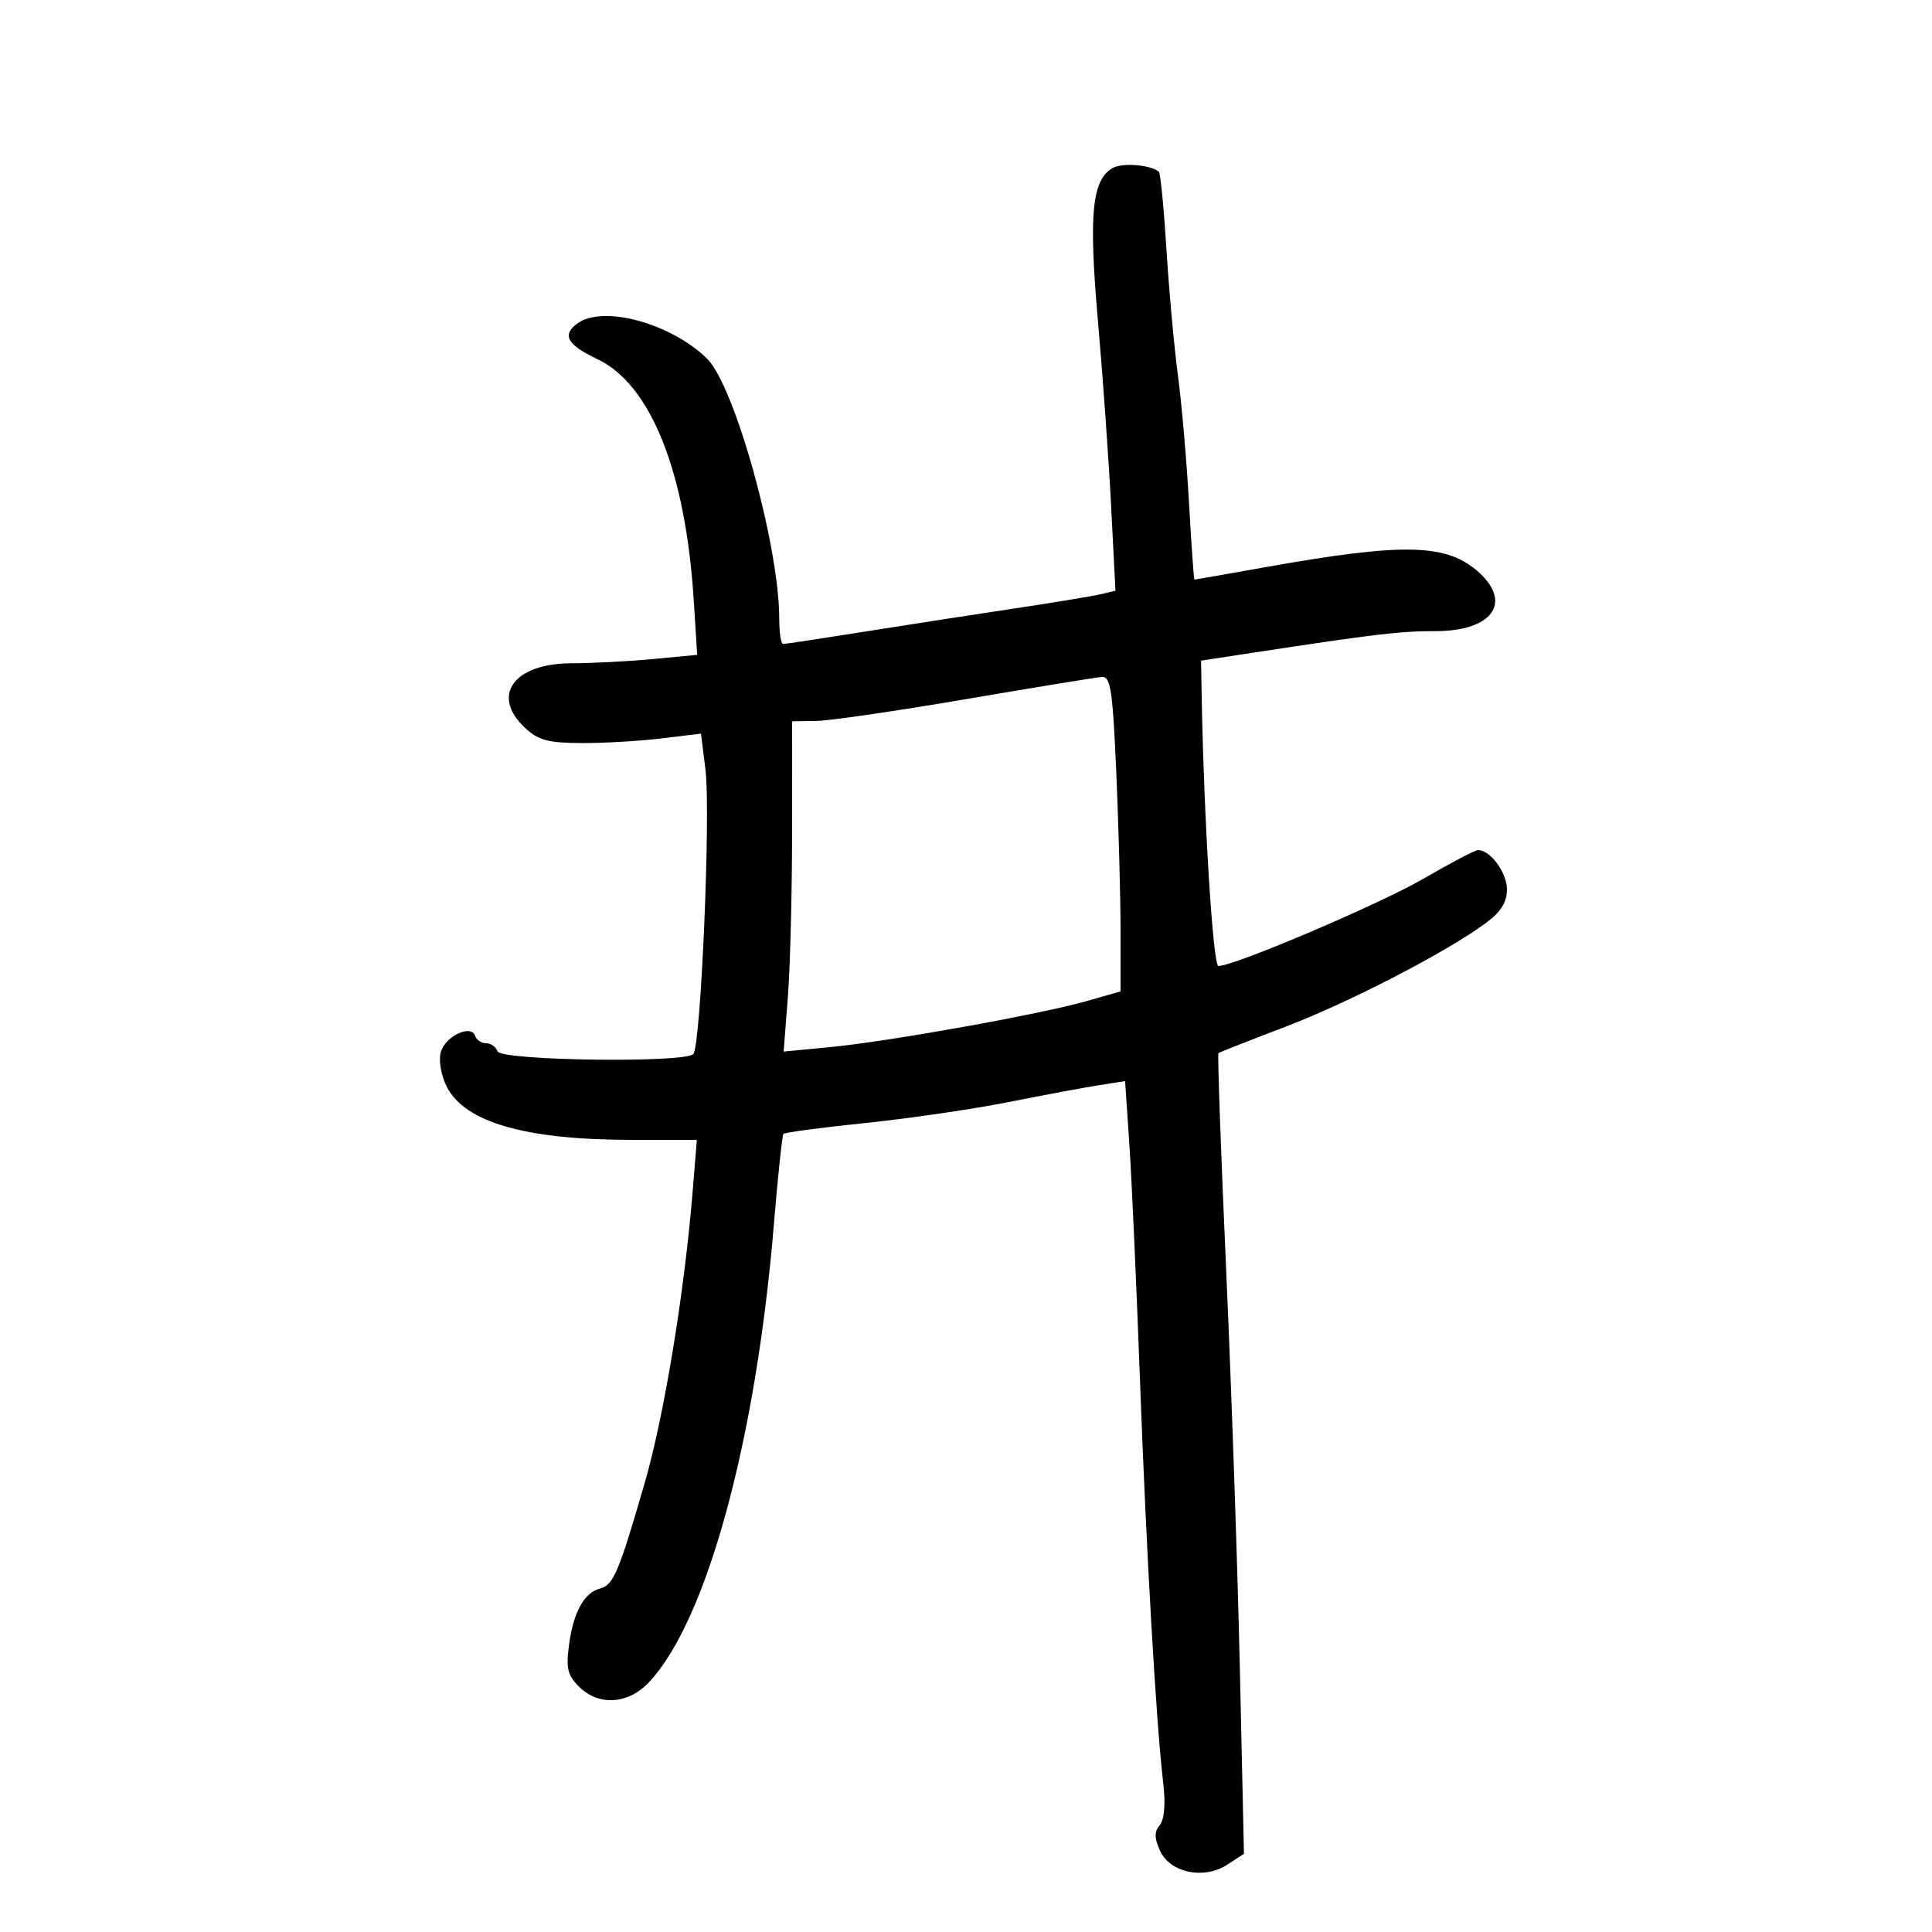 <svg xmlns="http://www.w3.org/2000/svg" width="300" height="300" viewBox="0 0 300 300" version="1.1">
	<path d="M 172.789 26.083 C 169.548 27.925, 169.031 33.261, 170.488 49.840 C 171.245 58.453, 172.167 71.402, 172.536 78.615 L 173.208 91.731 170.854 92.284 C 169.559 92.588, 163.550 93.579, 157.500 94.486 C 151.450 95.393, 141.033 97.005, 134.350 98.068 C 127.668 99.130, 121.931 100, 121.600 100 C 121.270 100, 121 98.236, 121 96.081 C 121 84.758, 114.071 59.835, 109.761 55.656 C 104.054 50.124, 93.528 47.310, 89.597 50.266 C 87.224 52.051, 88.092 53.553, 92.783 55.778 C 101.038 59.694, 106.456 73.232, 107.715 93.093 L 108.260 101.687 101.380 102.336 C 97.596 102.693, 91.912 102.989, 88.750 102.993 C 79.776 103.004, 76.166 107.989, 81.503 113.003 C 83.570 114.944, 85.096 115.360, 90.253 115.384 C 93.689 115.401, 99.278 115.078, 102.673 114.666 L 108.846 113.918 109.545 119.517 C 110.380 126.199, 108.824 162.510, 107.652 163.681 C 106.238 165.095, 77.730 164.691, 77.250 163.250 C 77.021 162.563, 76.233 162, 75.500 162 C 74.767 162, 73.997 161.490, 73.789 160.867 C 73.154 158.963, 69.052 160.943, 68.421 163.459 C 68.100 164.738, 68.529 167.122, 69.375 168.757 C 72.249 174.317, 81.646 177, 98.241 177 L 108.208 177 107.534 185.250 C 106.270 200.726, 103.115 219.879, 100.130 230.197 C 96.088 244.165, 95.265 246.118, 93.188 246.661 C 90.702 247.311, 89.060 250.282, 88.358 255.402 C 87.865 259.001, 88.131 260.131, 89.880 261.880 C 92.968 264.968, 97.589 264.656, 100.849 261.141 C 109.809 251.478, 117.416 223.483, 120.179 190 C 120.792 182.575, 121.456 176.309, 121.654 176.076 C 121.853 175.842, 127.541 175.083, 134.295 174.388 C 141.049 173.693, 151.058 172.233, 156.538 171.144 C 162.017 170.054, 168.346 168.873, 170.603 168.518 L 174.705 167.874 175.367 177.687 C 175.730 183.084, 176.467 199.425, 177.003 214 C 178 241.109, 179.512 267.382, 180.614 276.758 C 181.009 280.115, 180.818 282.514, 180.087 283.396 C 179.224 284.435, 179.233 285.418, 180.123 287.371 C 181.694 290.818, 186.965 291.908, 190.585 289.536 L 193.162 287.848 192.525 259.174 C 192.176 243.403, 191.217 215.485, 190.395 197.133 C 189.573 178.781, 189.036 163.657, 189.201 163.524 C 189.365 163.391, 194 161.568, 199.500 159.473 C 209.503 155.663, 224.631 147.836, 230.750 143.305 C 233.067 141.589, 234 140.096, 234 138.104 C 234 135.506, 231.421 132, 229.509 132 C 229.051 132, 225.261 133.987, 221.088 136.416 C 214.296 140.368, 191.684 150, 189.196 150 C 188.351 150, 186.938 127.197, 186.597 108.042 L 186.500 102.584 194.500 101.364 C 213.763 98.426, 217.365 98, 222.947 98 C 231.555 98, 234.826 93.710, 229.793 89.022 C 224.821 84.389, 218.248 84.198, 196.575 88.056 C 190.566 89.125, 185.571 90, 185.475 90 C 185.379 90, 184.994 84.577, 184.619 77.949 C 184.244 71.321, 183.470 62.433, 182.898 58.199 C 182.326 53.965, 181.530 45.227, 181.129 38.783 C 180.727 32.338, 180.197 26.889, 179.949 26.673 C 178.708 25.590, 174.297 25.227, 172.789 26.083 M 150 108.562 C 139.275 110.396, 128.813 111.919, 126.750 111.948 L 123 112 122.994 129.250 C 122.991 138.738, 122.694 150.278, 122.335 154.895 L 121.681 163.290 129.091 162.573 C 138.195 161.692, 161.629 157.480, 168.750 155.445 L 174 153.944 174 144.631 C 174 139.509, 173.705 128.496, 173.344 120.159 C 172.781 107.158, 172.461 105.016, 171.094 105.115 C 170.217 105.178, 160.725 106.729, 150 108.562" stroke="none" fill="black" fill-rule="evenodd"/>
</svg>